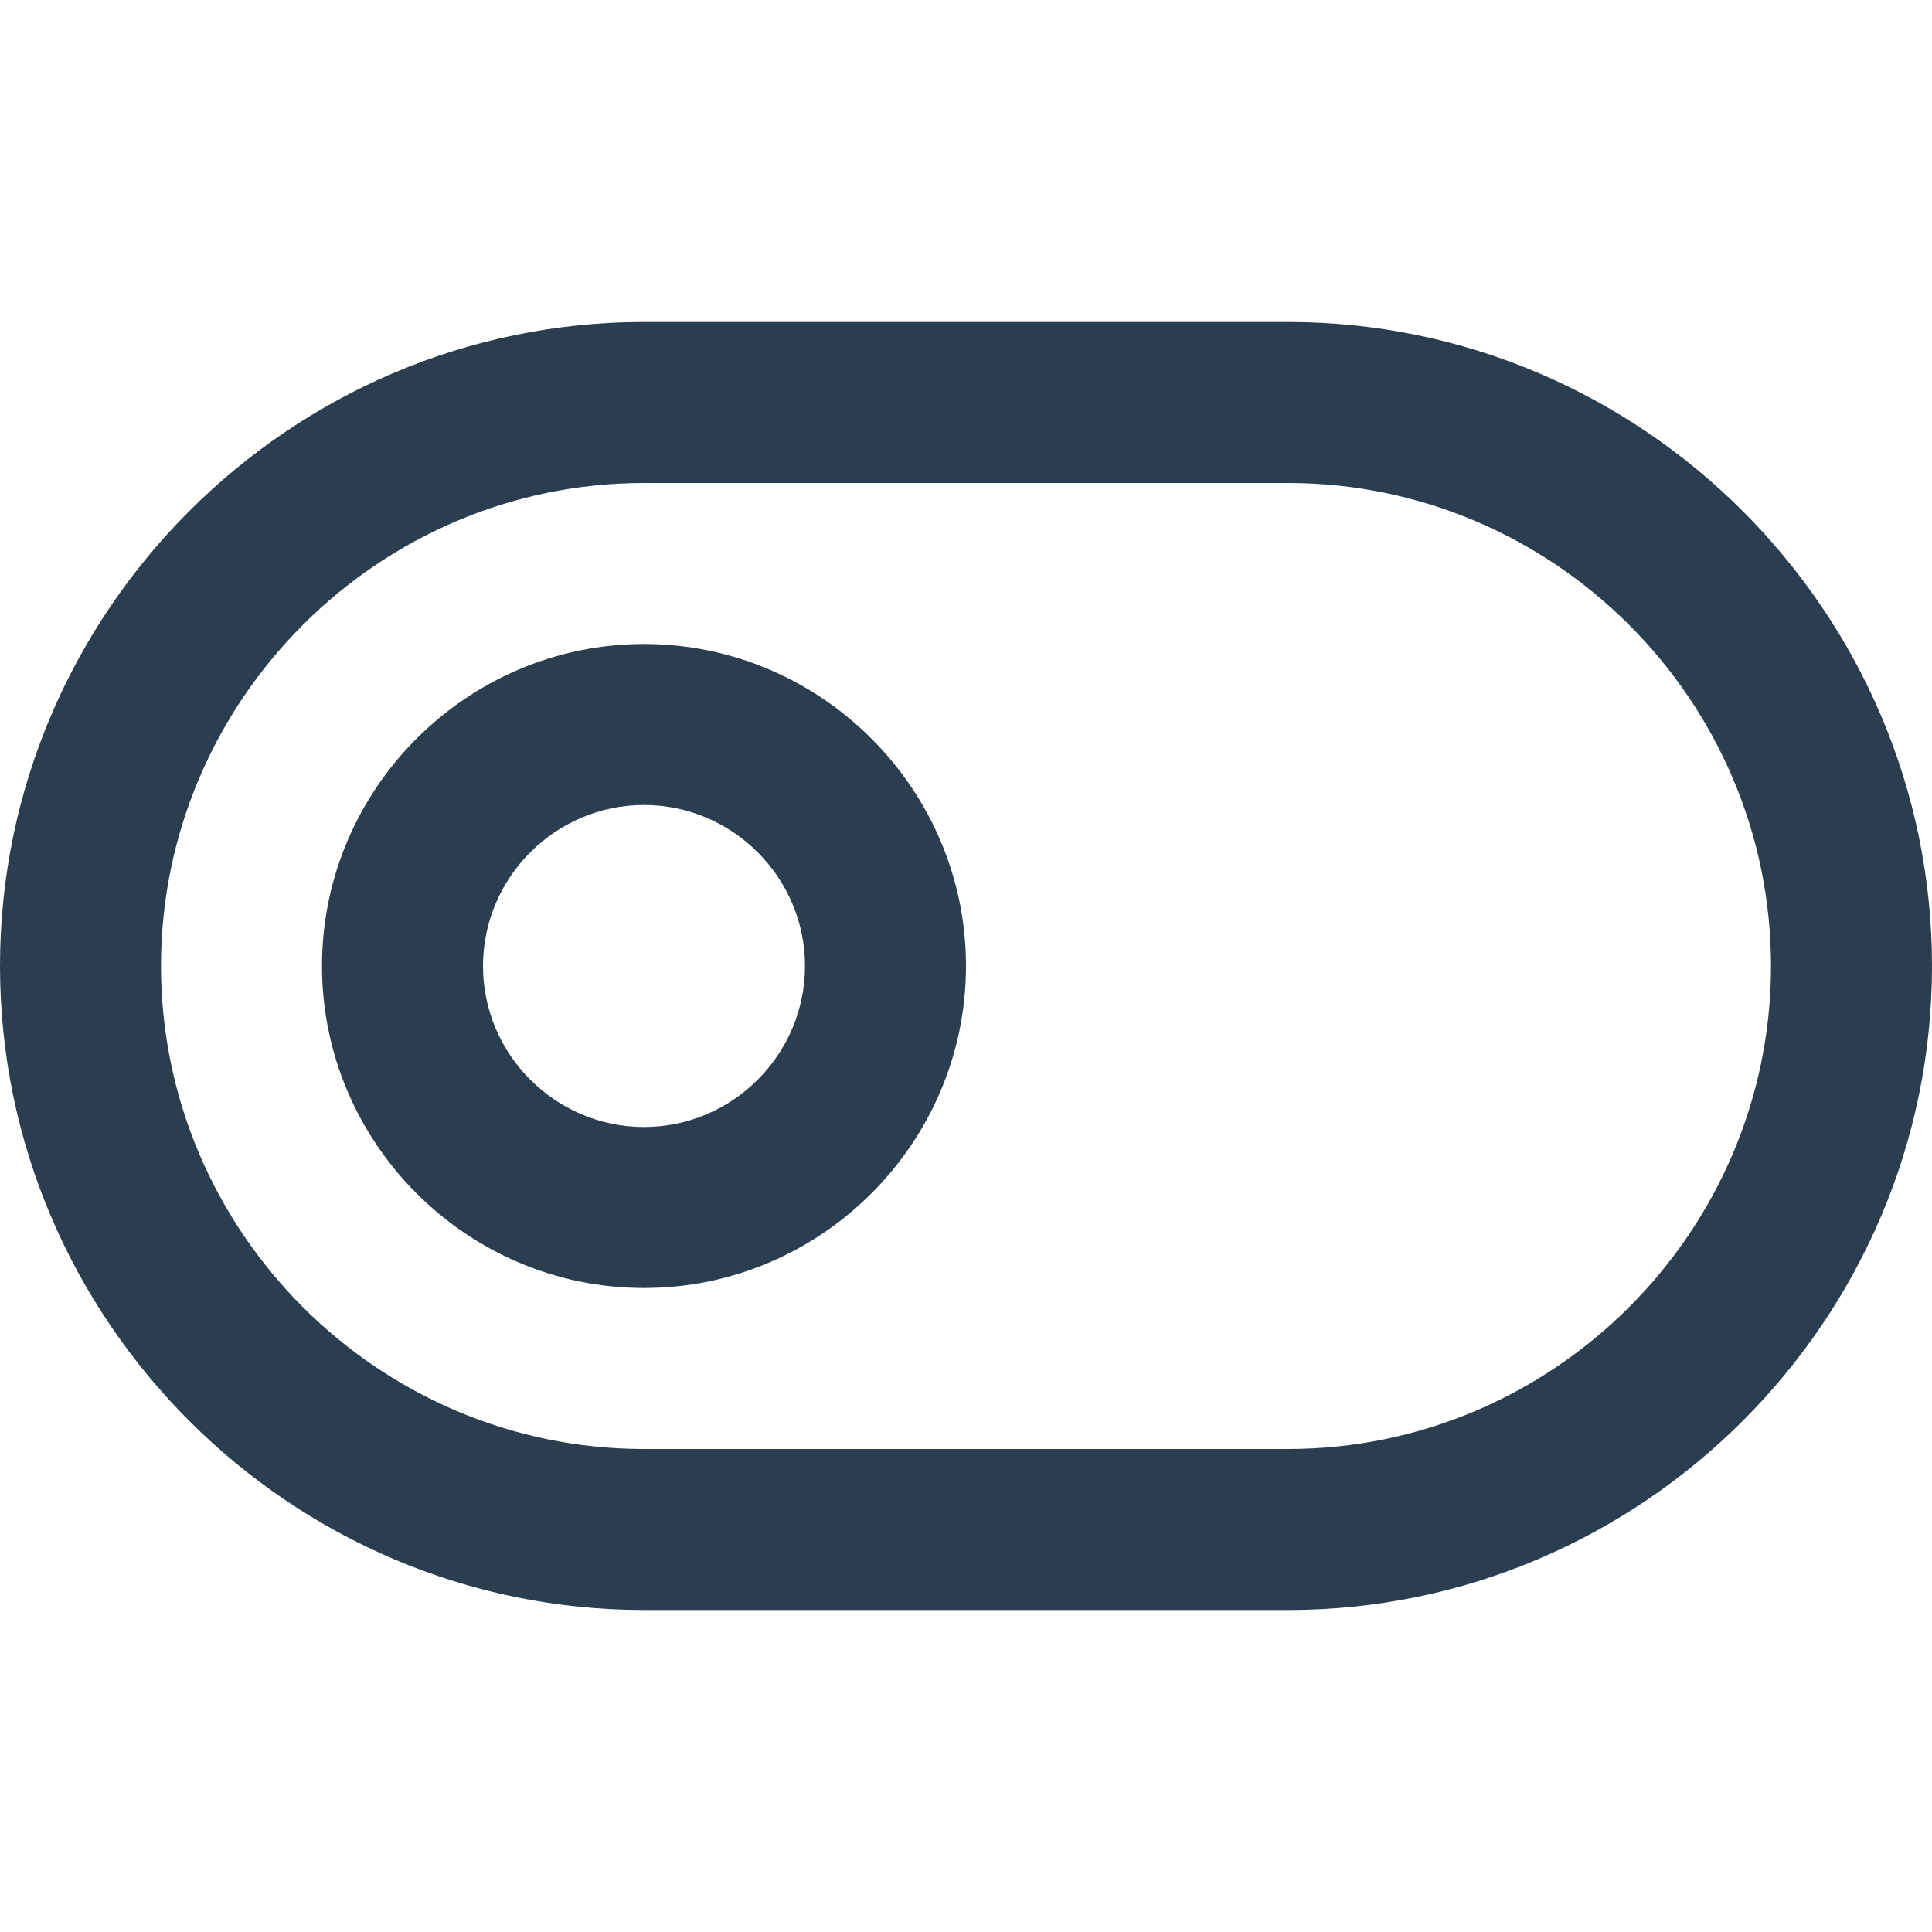 <svg xmlns="http://www.w3.org/2000/svg" viewBox="0 0 24 24" fill="#2a3e50"><path d="M16 20H8c-4.4 0-8-3.6-8-8s3.6-8 8-8h8c4.4 0 8 3.6 8 8s-3.6 8-8 8zM8 6c-3.3 0-6 2.7-6 6s2.7 6 6 6h8c3.3 0 6-2.7 6-6s-2.7-6-6-6H8z"/><path d="M8 16c-2.2 0-4-1.8-4-4s1.8-4 4-4 4 1.8 4 4-1.8 4-4 4zm0-6c-1.1 0-2 .9-2 2s.9 2 2 2 2-.9 2-2-.9-2-2-2z"/></svg>